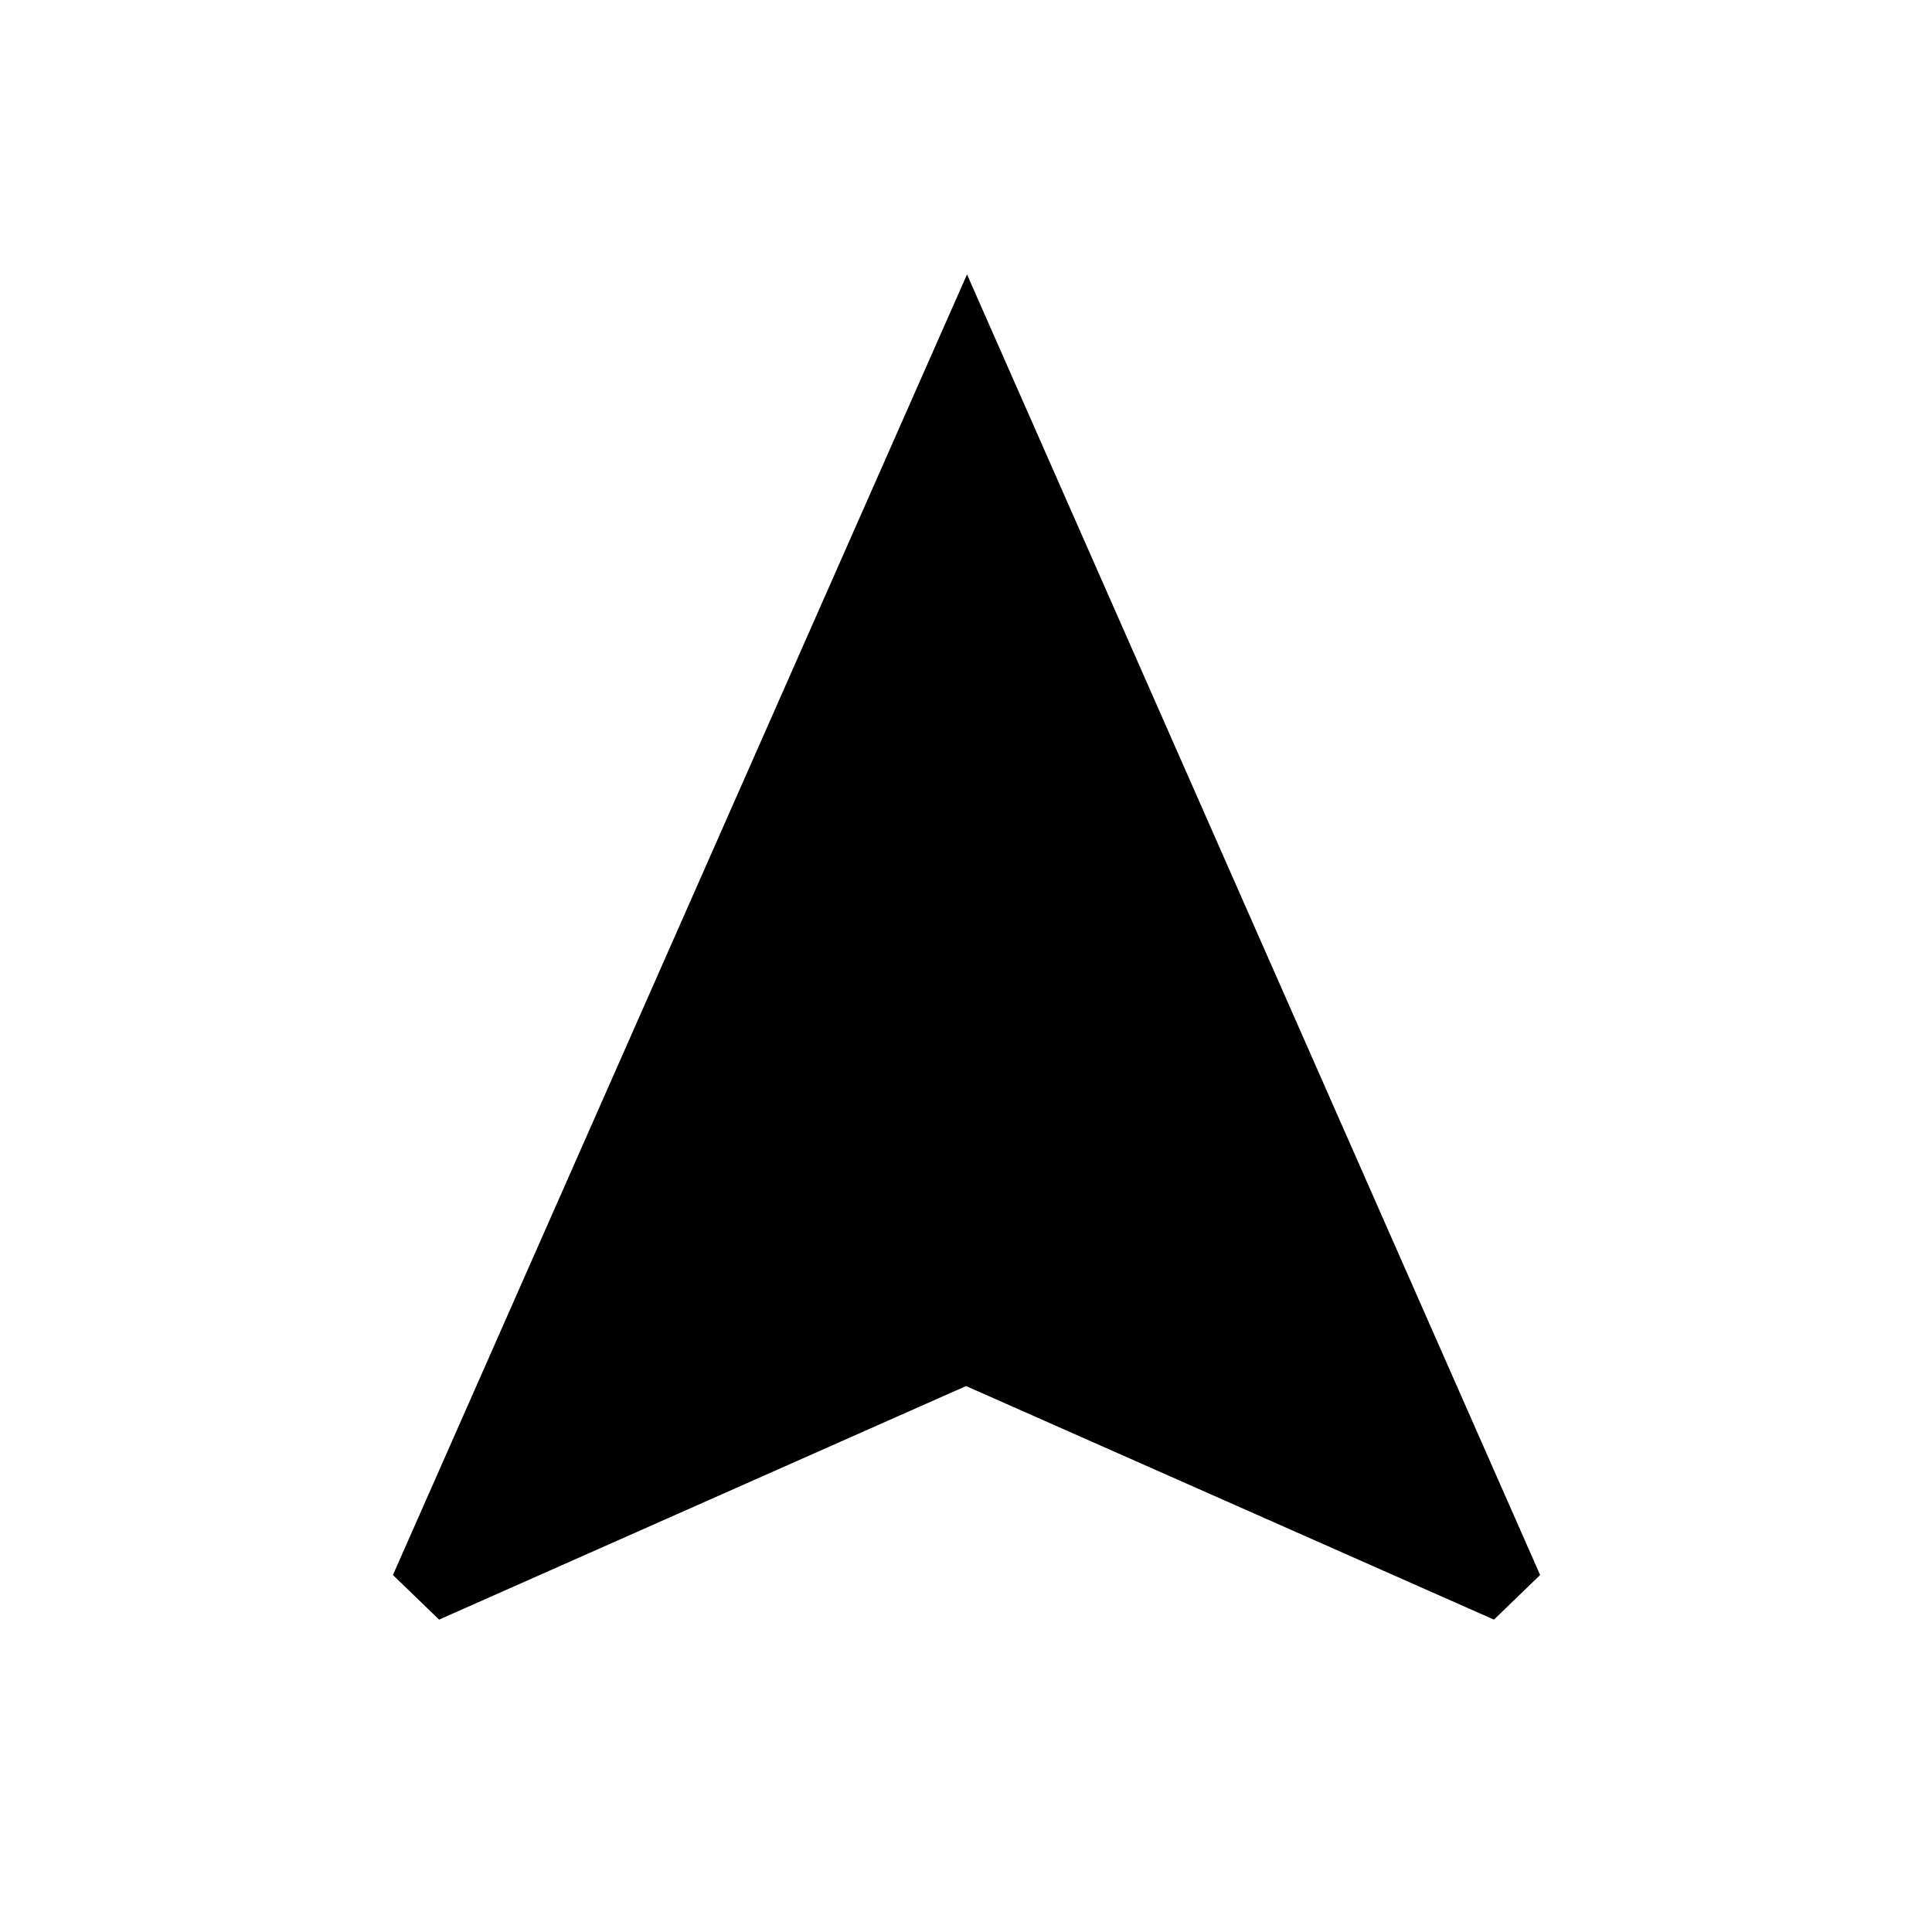 <svg xmlns="http://www.w3.org/2000/svg" height="40" viewBox="0 -960 960 960" width="40"><path d="m218.18-155.22-22.93-22.17L480.5-823.65l284.78 646.26-22.94 22.17-262.31-116.06-261.85 116.06Z"/></svg>